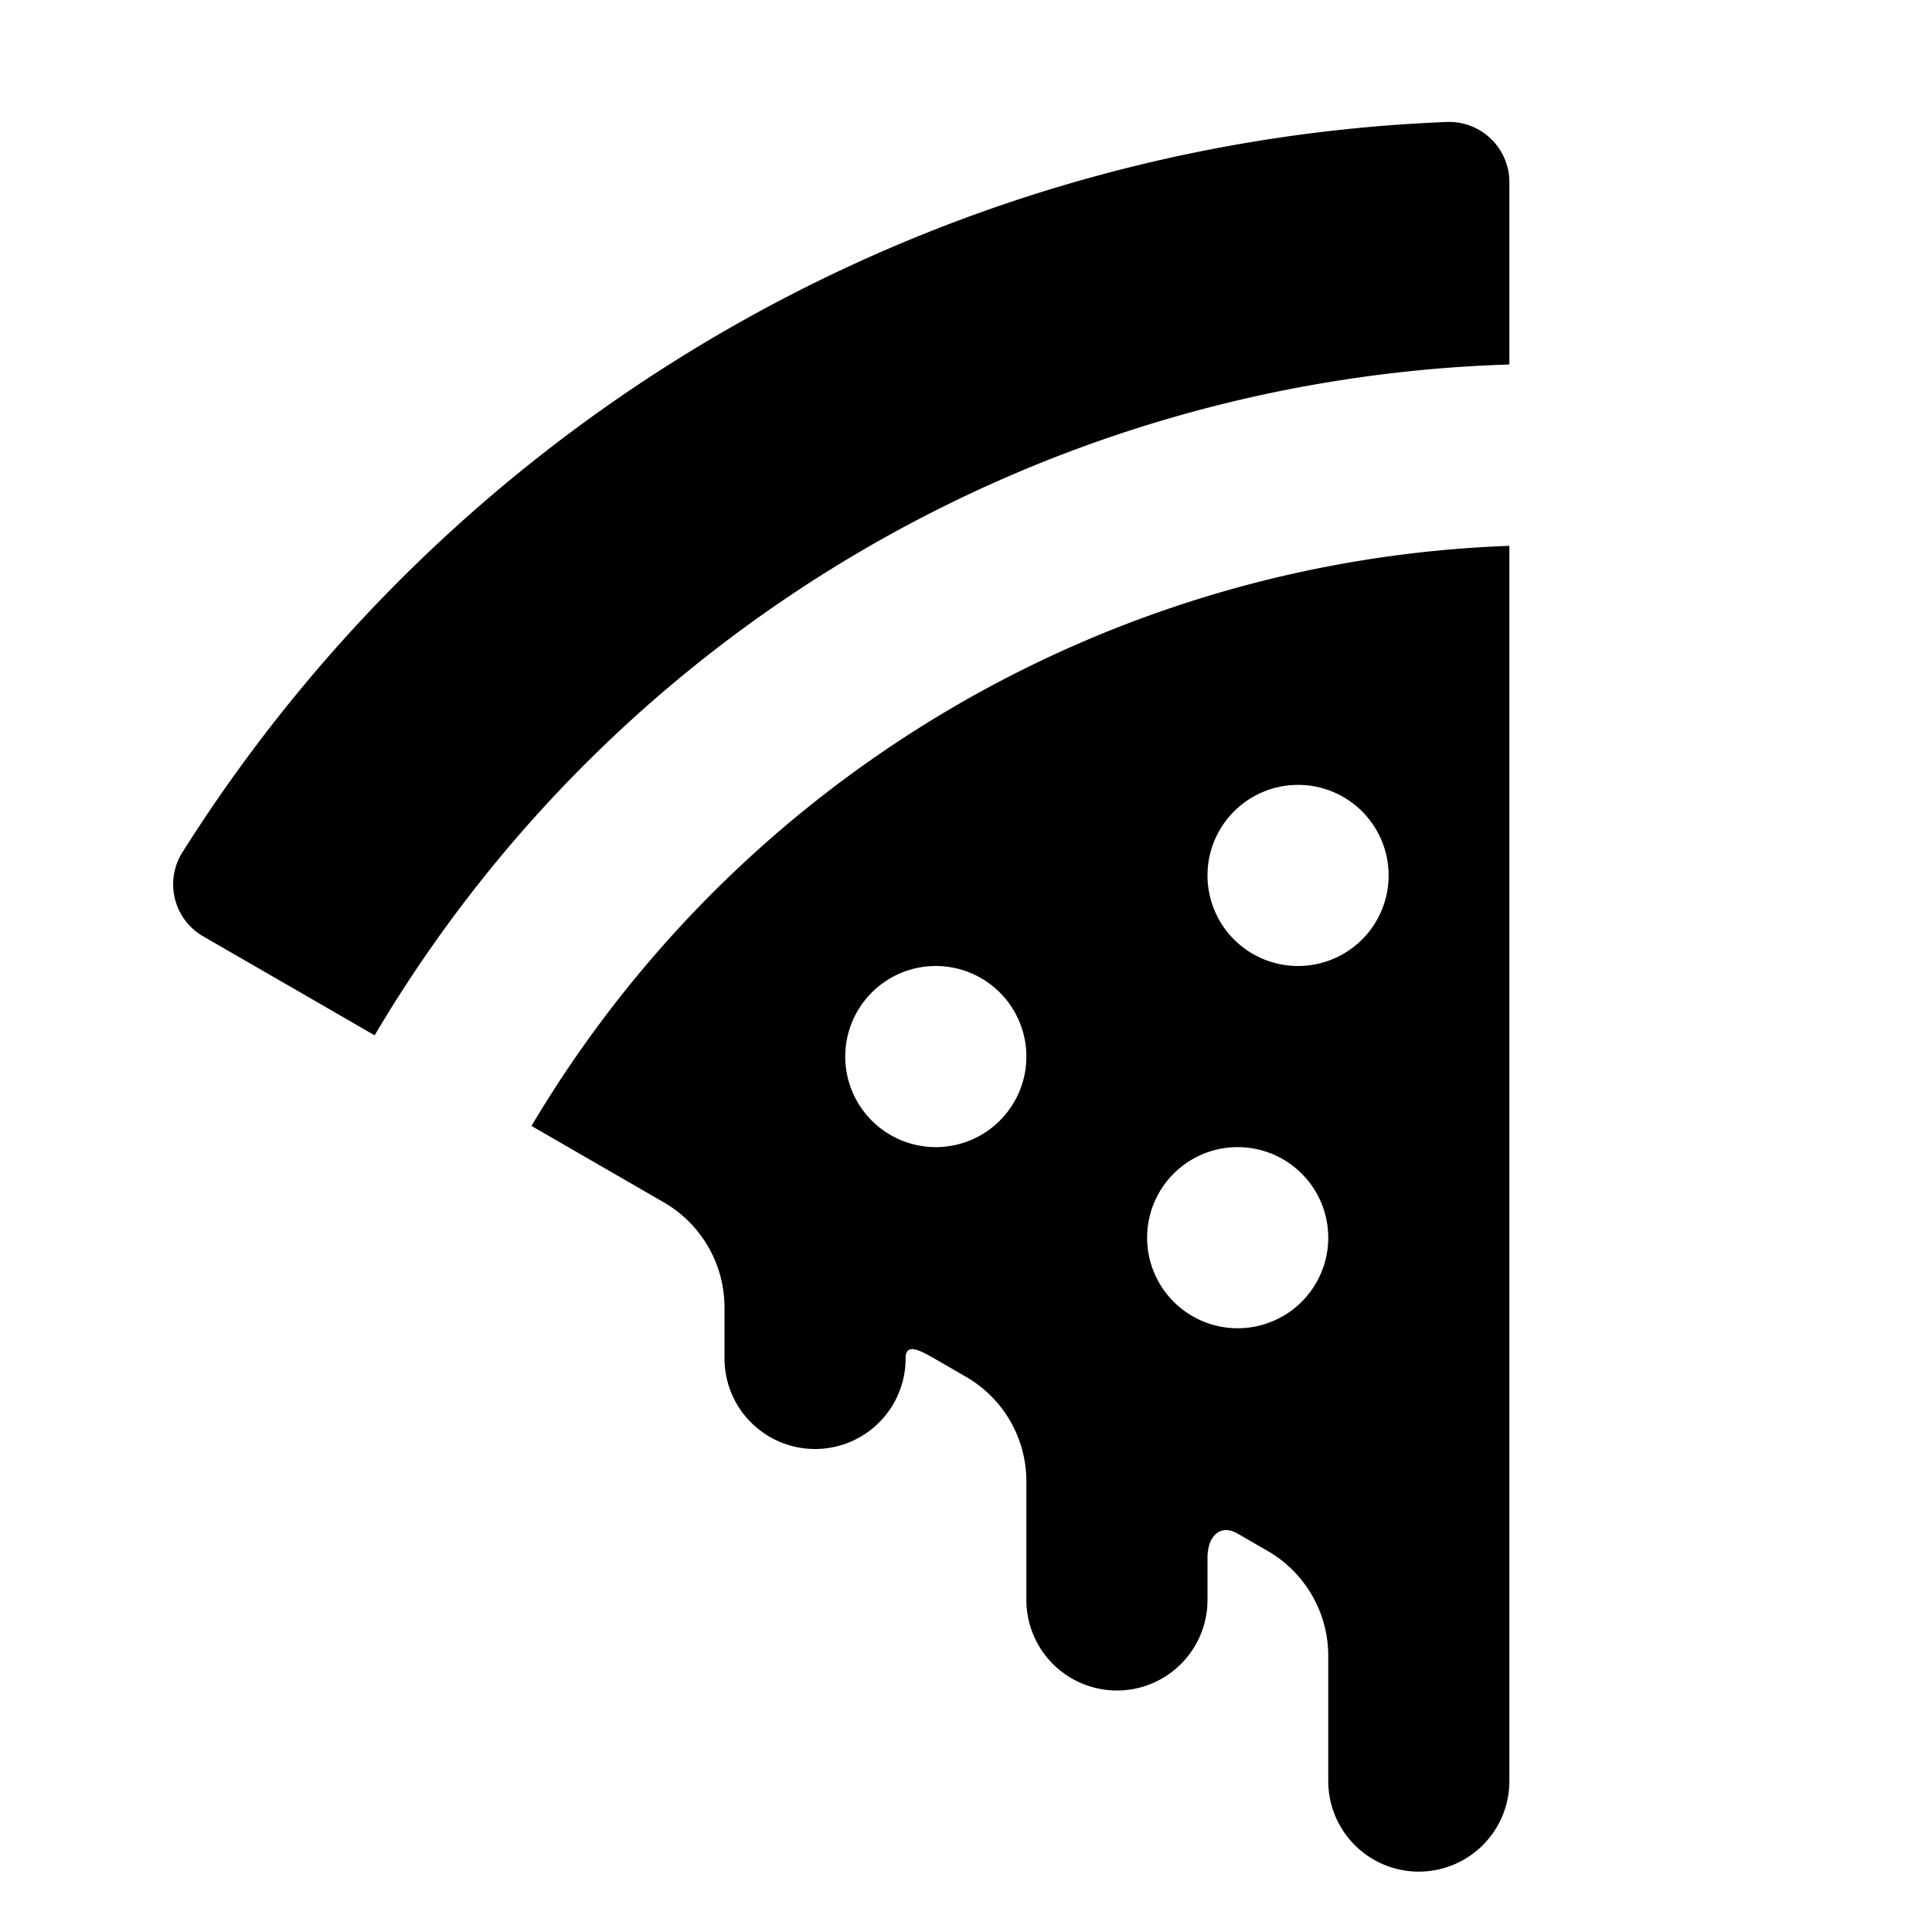<svg id="glyphicons-basic" xmlns="http://www.w3.org/2000/svg" viewBox="0 0 32 32">
  <path id="pizza" d="M25,3.023V6.037l-.053.002A22.645,22.645,0,0,0,6.216,17.13l-.011.018c-1.077-.622-2.037-1.176-2.836-1.637a.995.995,0,0,1-.351-1.389A25.977,25.977,0,0,1,23.977,2.02.998.998,0,0,1,25,3.023Zm0,6.018V29.5a1.5,1.5,0,0,1-3,0V27.426a2.006,2.006,0,0,0-1.003-1.737l-.498-.288c-.275-.159-.499.023-.499.406V26.5a1.5,1.5,0,0,1-3,0V24.536a2,2,0,0,0-1-1.732l-.5-.289C15.224,22.356,15,22.239,15,22.5a1.5,1.5,0,0,1-3,0v-.847a2.012,2.012,0,0,0-1.006-1.739L8.803,18.649A19.659,19.659,0,0,1,25,9.041ZM20,14.5A1.5,1.5,0,1,0,21.5,13,1.5,1.5,0,0,0,20,14.5Zm-1,6A1.5,1.5,0,1,0,20.5,19,1.5,1.5,0,0,0,19,20.5Zm-5-3A1.5,1.5,0,1,0,15.5,16,1.5,1.5,0,0,0,14,17.5Z"/>
</svg>
